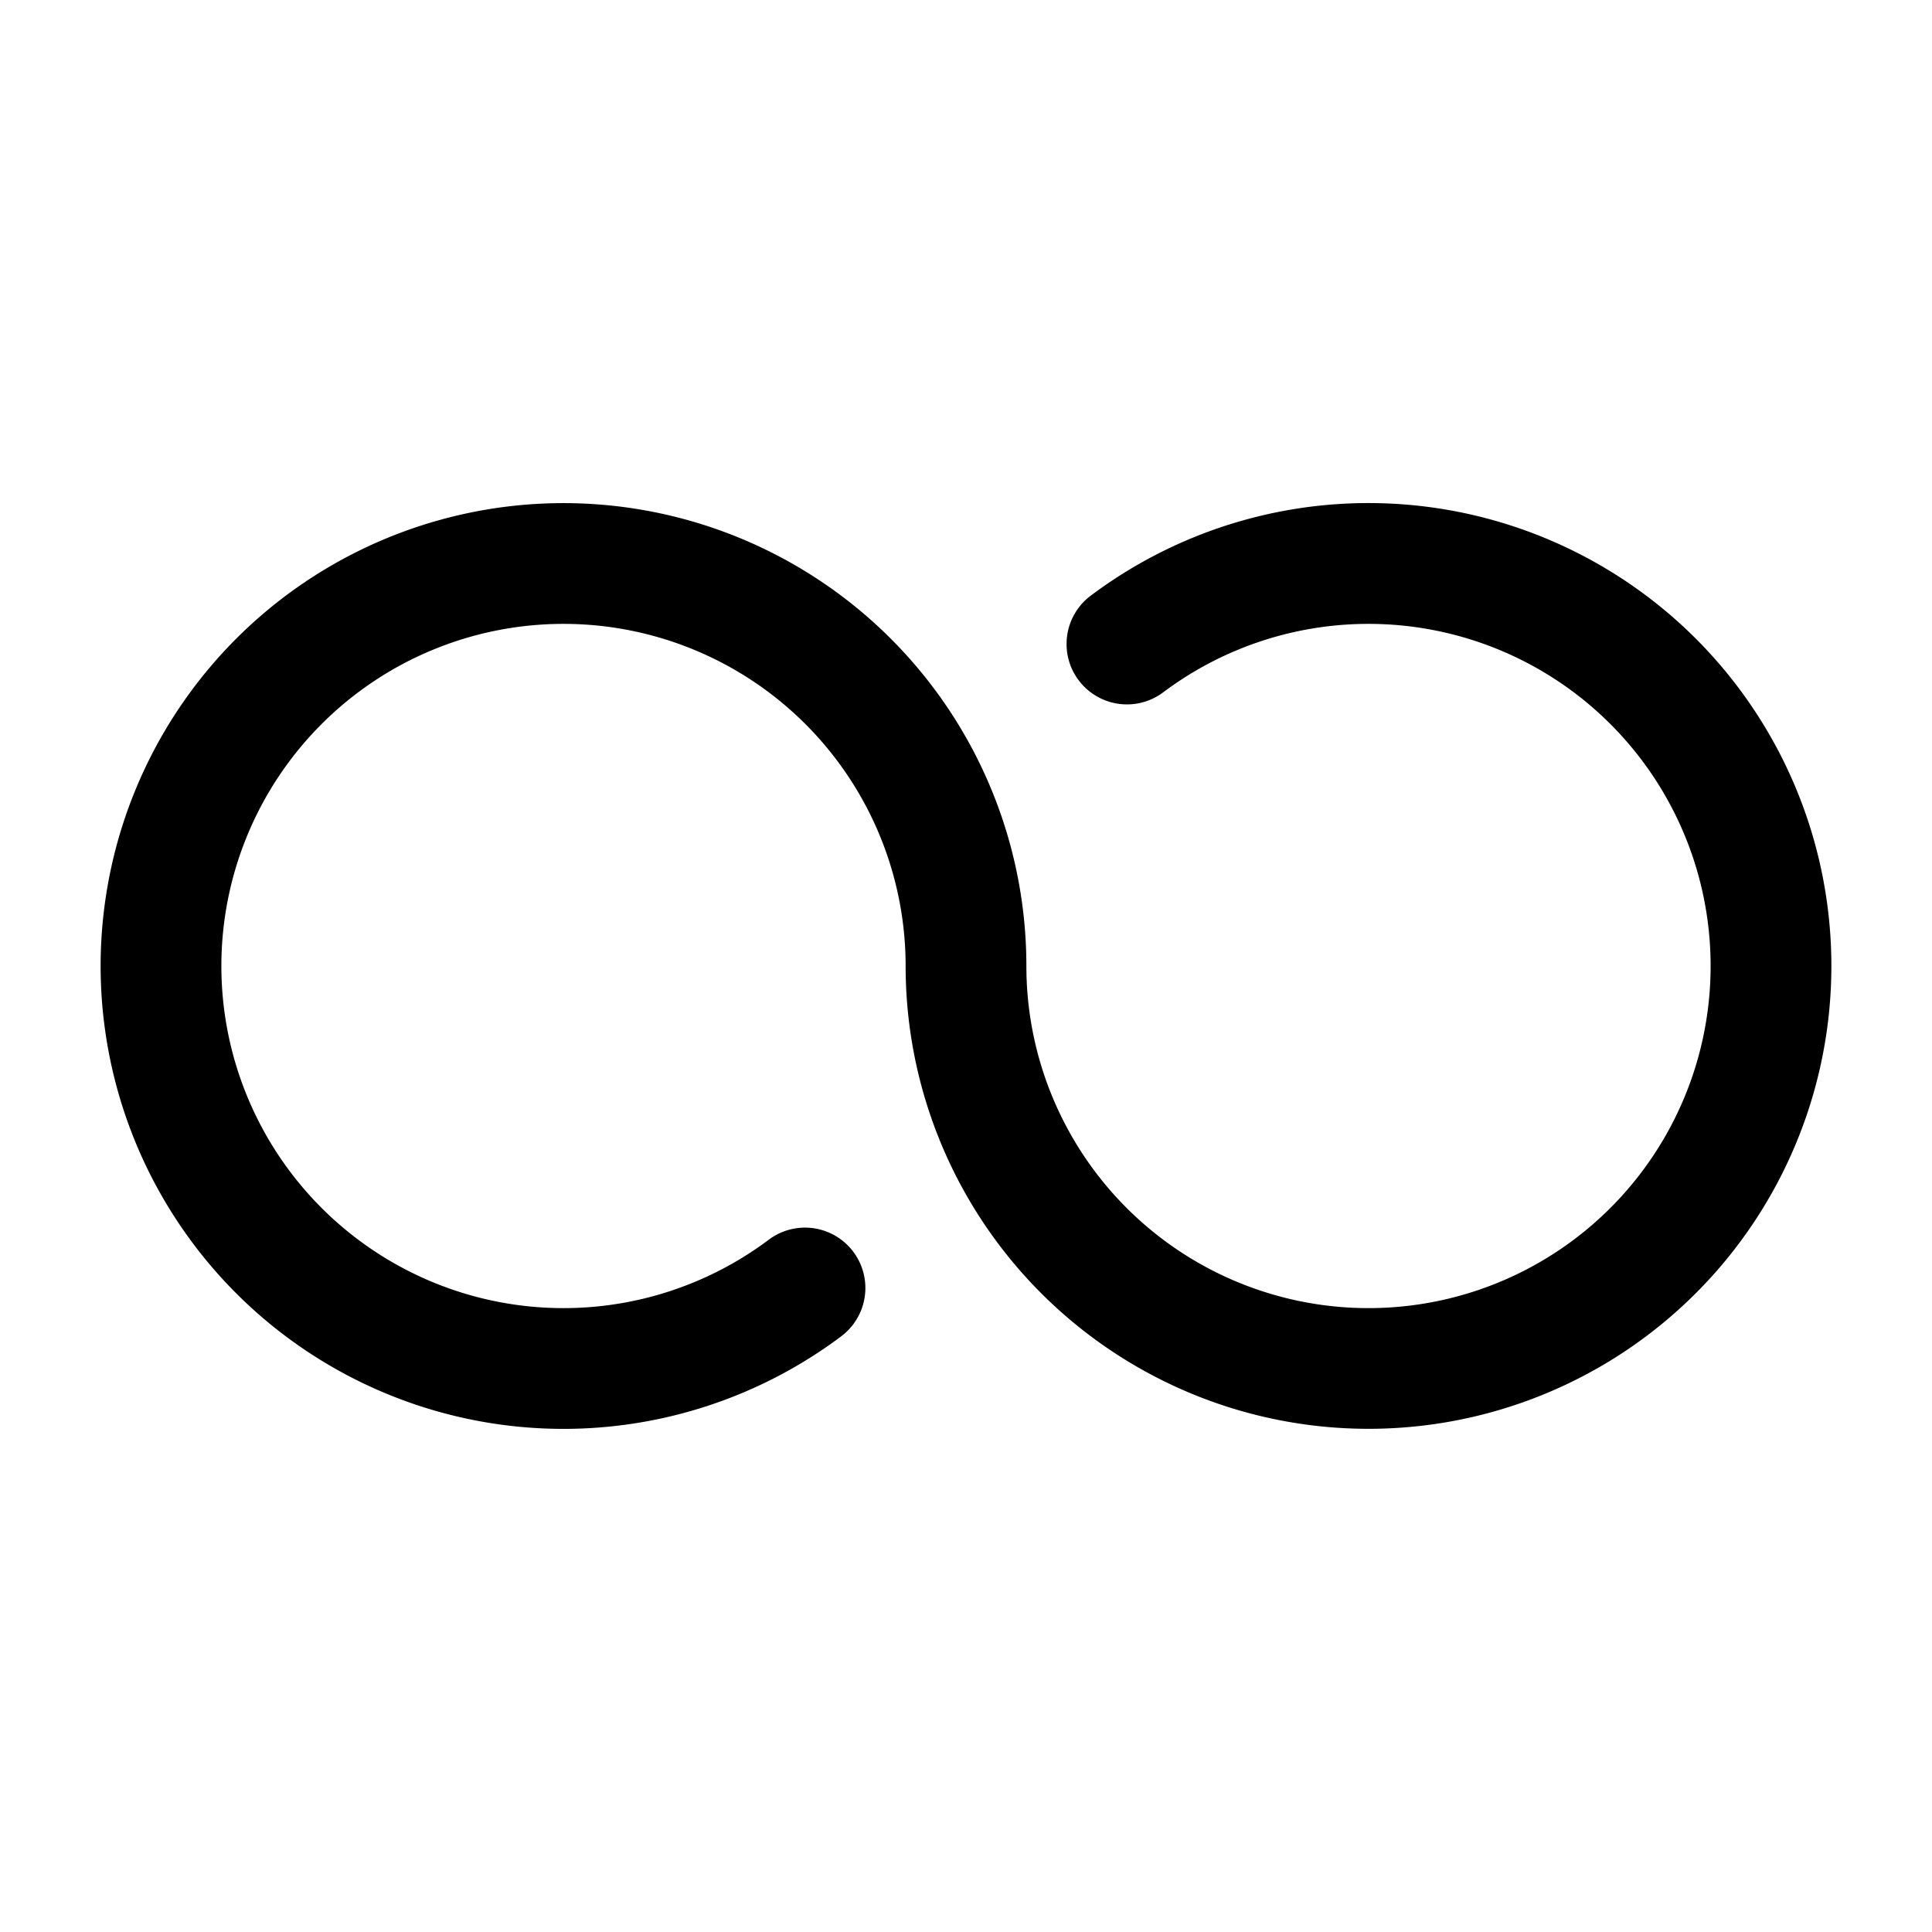 <svg xmlns="http://www.w3.org/2000/svg" width="24" height="24" fill="currentColor" viewBox="0 0 24 24">
  <path fill-rule="evenodd" d="M2.75 12a4.25 4.25 0 006.8 3.4.75.75 0 11.9 1.2 5.75 5.75 0 112.3-4.6 4.25 4.25 0 101.7-3.4.75.75 0 11-.901-1.2A5.75 5.75 0 1111.25 12a4.25 4.25 0 00-8.5 0z"/>
</svg>

